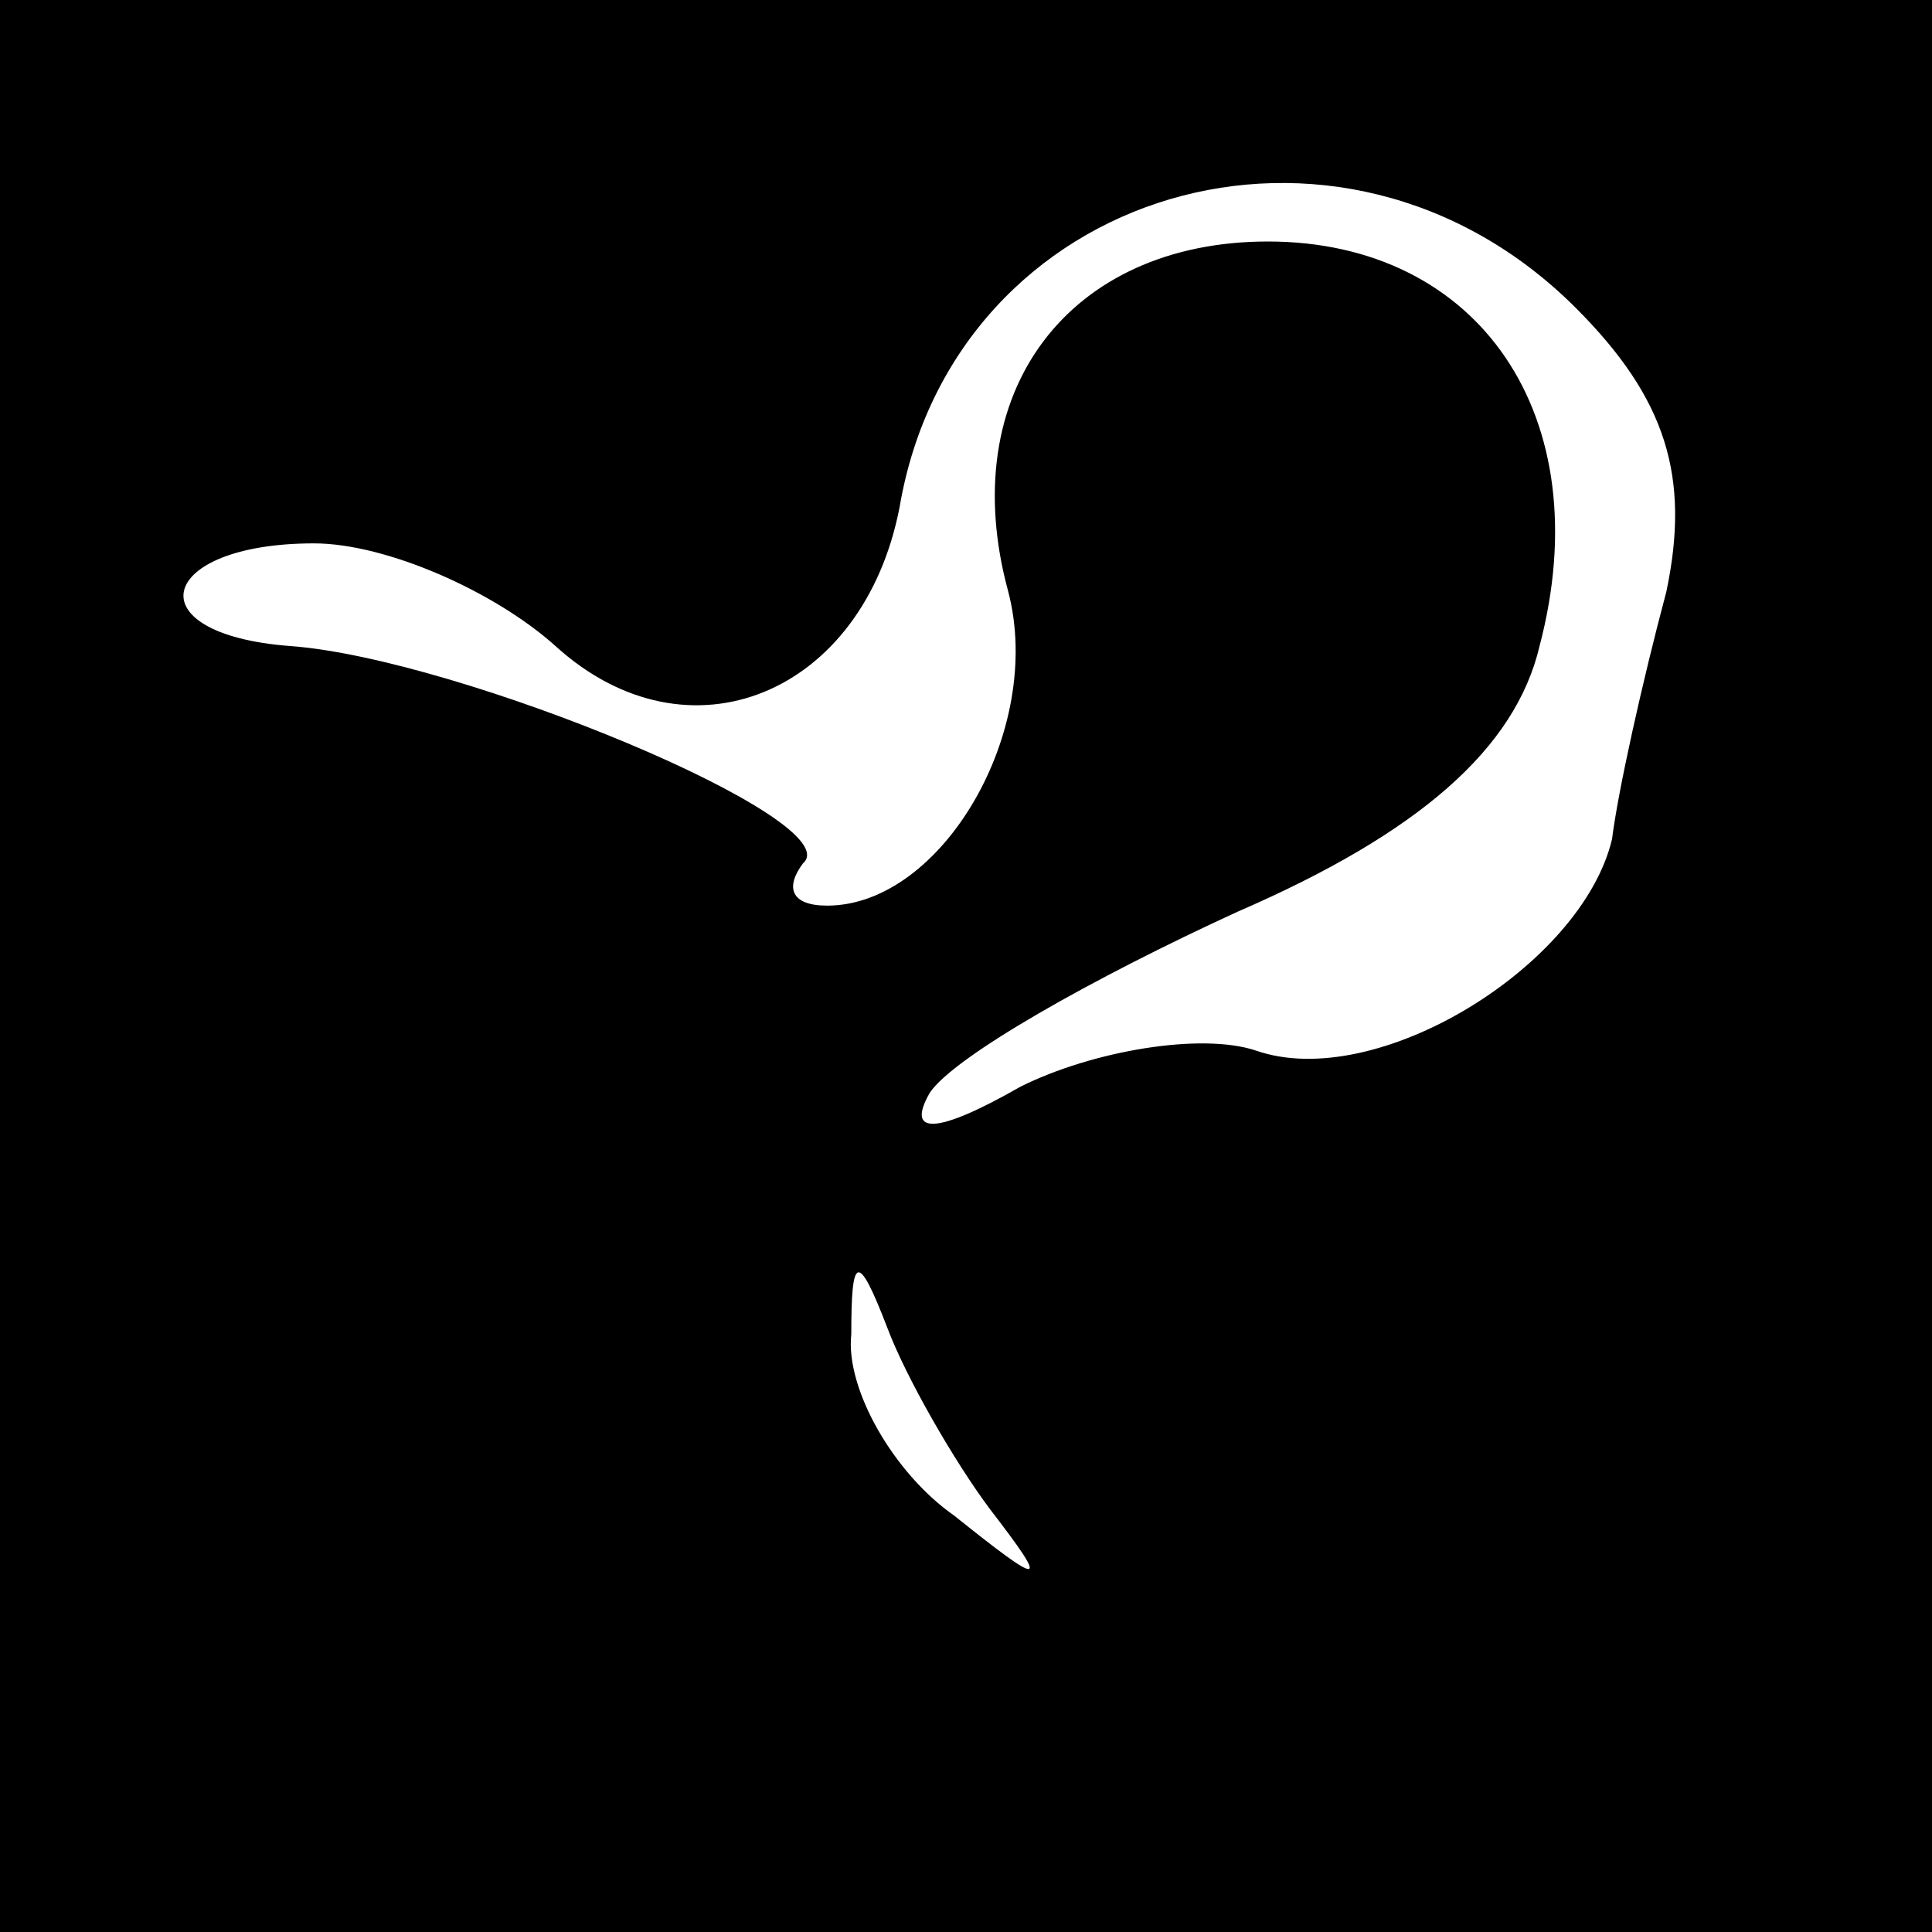 <?xml version="1.0" standalone="no"?>
<!DOCTYPE svg PUBLIC "-//W3C//DTD SVG 20010904//EN"
 "http://www.w3.org/TR/2001/REC-SVG-20010904/DTD/svg10.dtd">
<svg version="1.0" xmlns="http://www.w3.org/2000/svg"
 width="32pt" height="32pt" viewBox="0 0 32 32"
 preserveAspectRatio="xMidYMid meet">
<rect x="0" y="0" width="32" height="32" fill="#808080" stroke="none"/>
<g transform="translate(0,32) scale(0.1,-0.1)"
fill="#000000" stroke="none">
<path fill="#000000" stroke="none" d="M0 160 l0 -160 160 0 160 0 0 160 0
160 -160 0 -160 0 0 -160z"/>
<path fill="#ffffff" stroke="none" d="M261 269 c15 -15 19 -28 15 -47 -4 -15
-8 -33 -9 -41 -5 -21 -39 -42 -59 -35 -9 3 -27 0 -39 -6 -14 -8 -19 -8 -15 -1
4 6 27 19 51 30 30 13 46 27 50 44 10 38 -10 67 -45 67 -33 0 -52 -25 -43 -58
6 -23 -11 -52 -30 -52 -6 0 -7 3 -4 7 8 7 -57 34 -85 36 -26 2 -22 17 4 17 12
0 30 -8 40 -17 22 -20 51 -8 57 23 9 53 73 72 112 33z"/>
<path fill="#ffffff" stroke="none" d="M164 70 c10 -13 9 -13 -6 -1 -10 7 -18
21 -17 30 0 13 1 14 6 1 3 -8 11 -22 17 -30z"/>
</g>
</svg>
